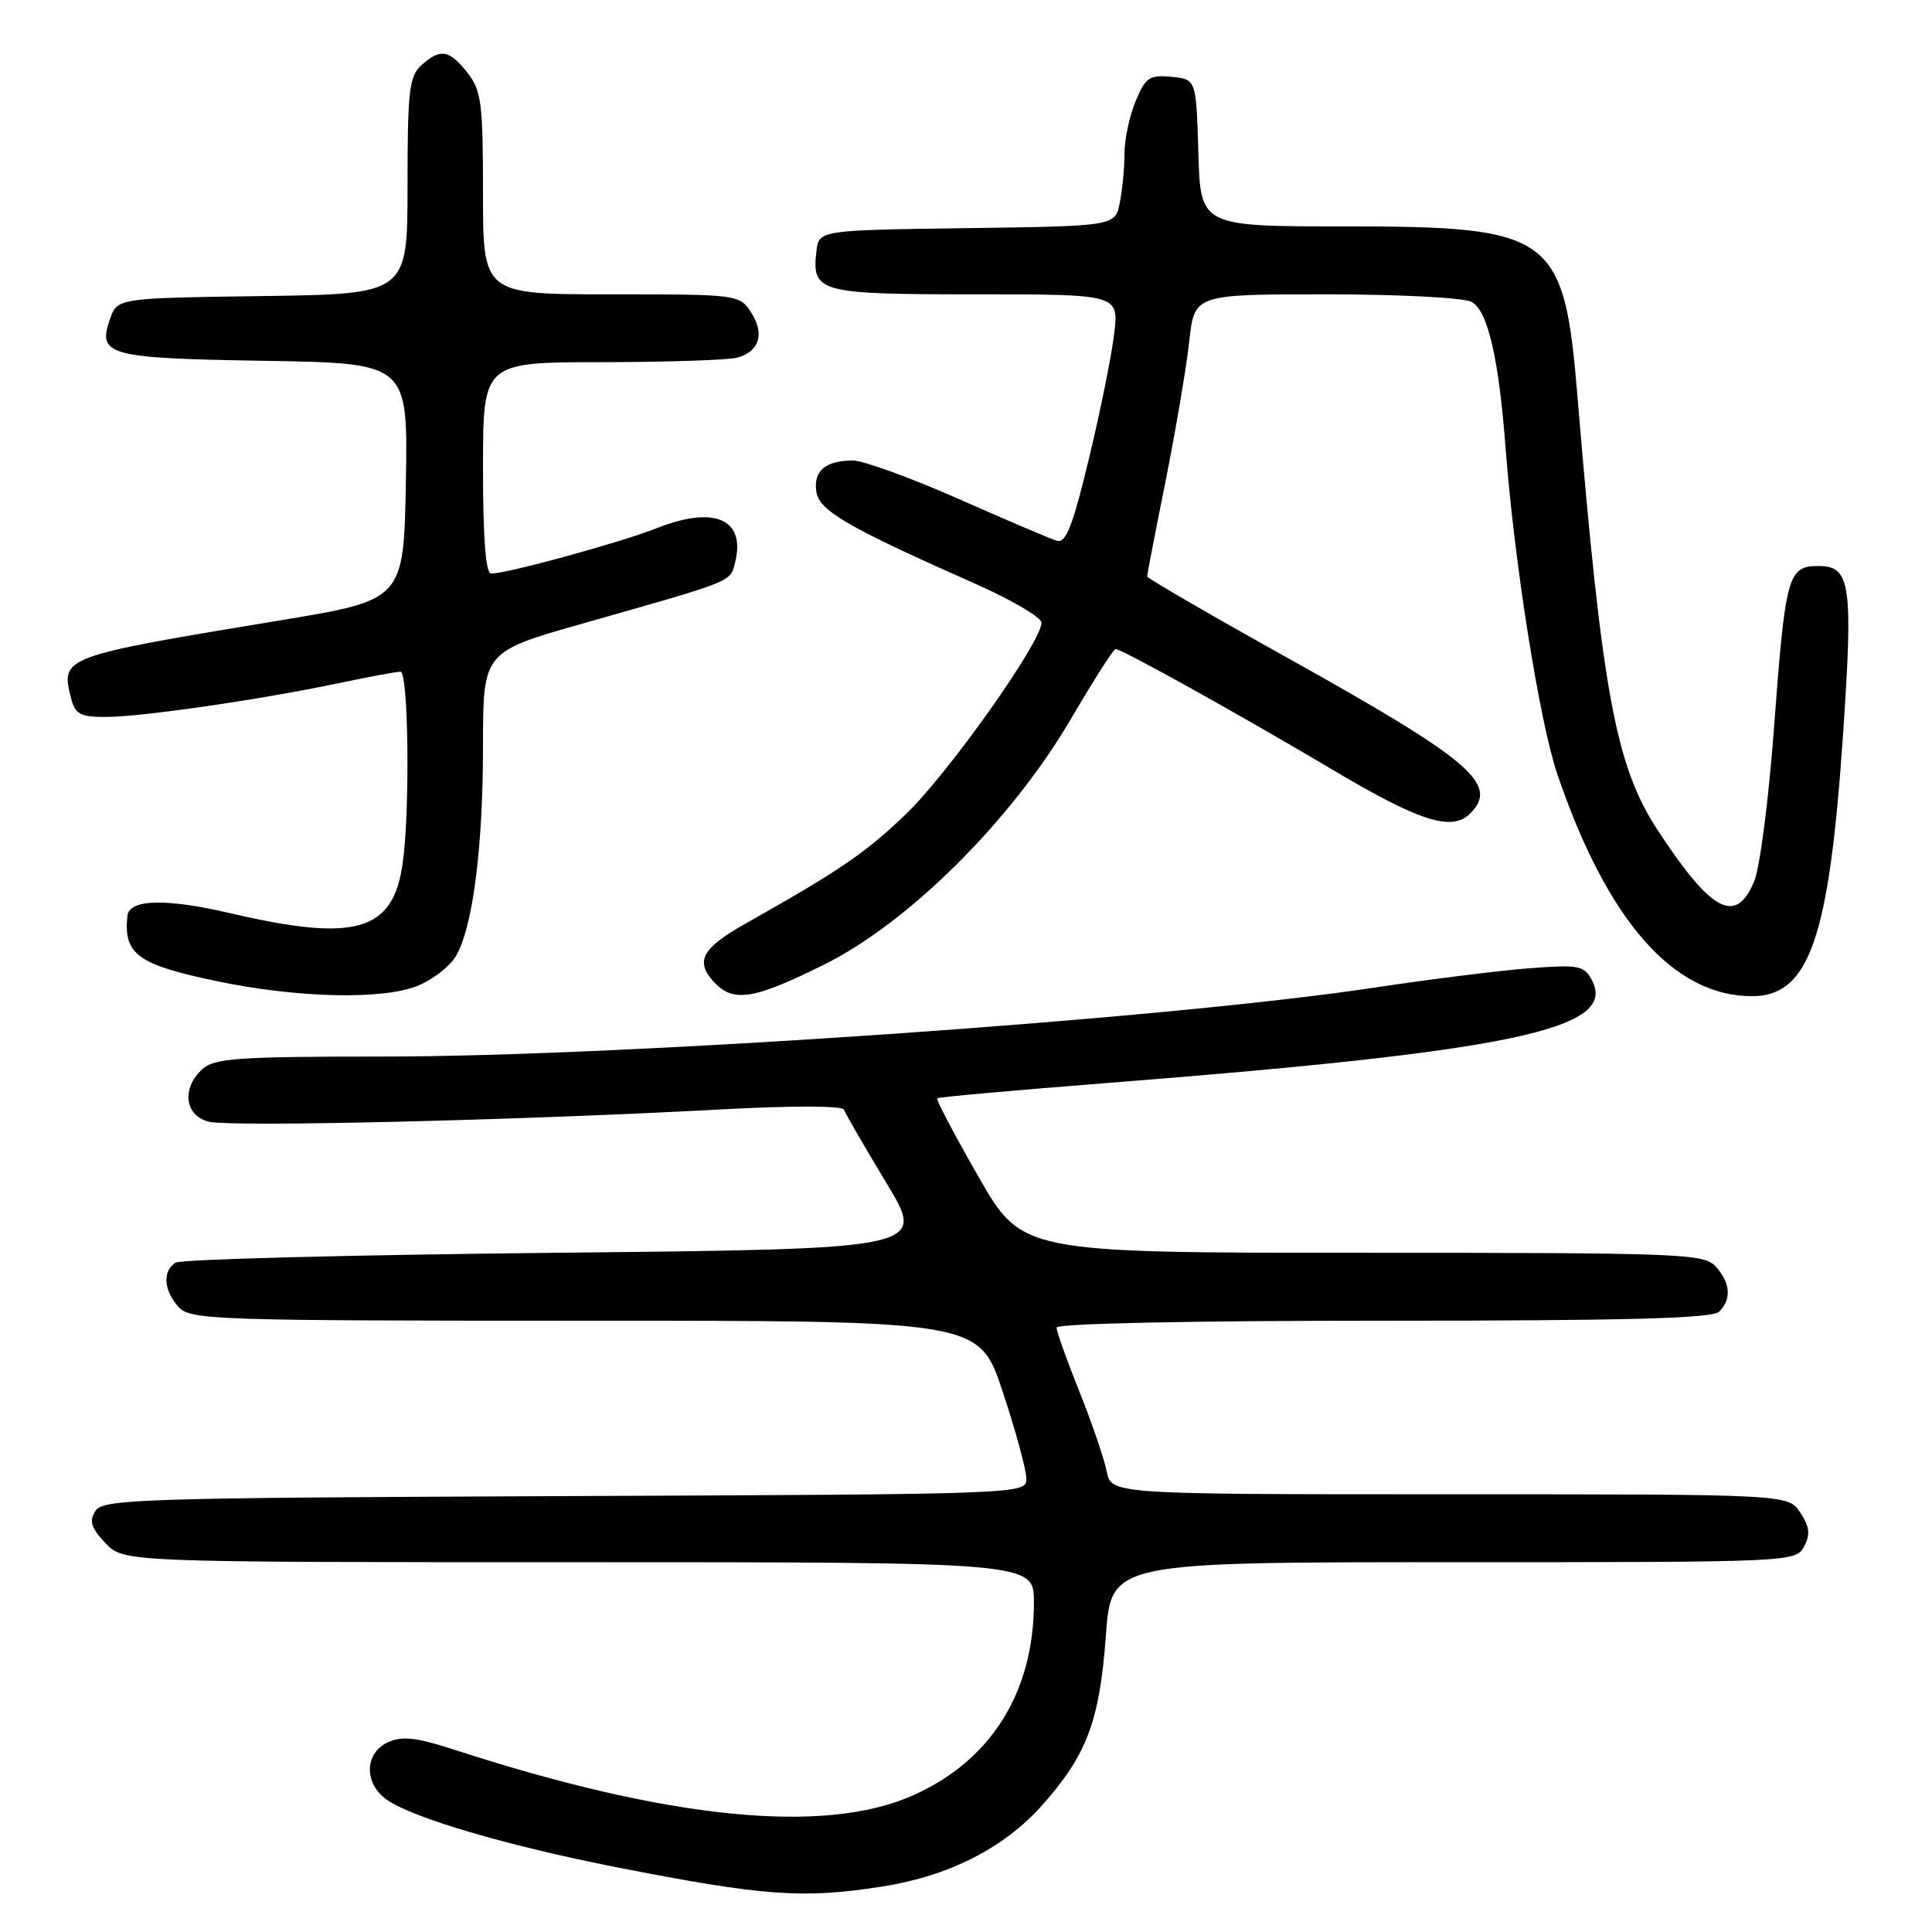 <?xml version="1.0" encoding="UTF-8" standalone="no"?>
<!DOCTYPE svg PUBLIC "-//W3C//DTD SVG 1.1//EN" "http://www.w3.org/Graphics/SVG/1.1/DTD/svg11.dtd" >
<svg xmlns="http://www.w3.org/2000/svg" xmlns:xlink="http://www.w3.org/1999/xlink" version="1.1" viewBox="0 0 256 256">
 <g >
 <path fill="currentColor"
d=" M 117.00 249.96 C 125.78 248.57 133.08 244.84 138.10 239.19 C 144.01 232.55 145.71 228.03 146.53 216.75 C 147.24 207.00 147.24 207.00 192.58 207.00 C 237.40 207.00 237.94 206.98 239.04 204.93 C 239.90 203.33 239.79 202.33 238.55 200.43 C 236.95 198.00 236.95 198.00 192.10 198.00 C 147.25 198.00 147.25 198.00 146.64 194.96 C 146.31 193.29 144.68 188.53 143.02 184.38 C 141.36 180.24 140.00 176.43 140.00 175.92 C 140.00 175.37 157.46 175.00 183.30 175.00 C 215.64 175.00 226.90 174.70 227.80 173.80 C 229.46 172.14 229.30 169.99 227.35 167.83 C 225.79 166.11 223.01 166.00 180.56 166.00 C 135.43 166.00 135.43 166.00 129.64 155.90 C 126.46 150.35 124.00 145.68 124.18 145.53 C 124.36 145.37 134.18 144.49 146.00 143.56 C 200.52 139.30 214.41 136.37 210.92 129.85 C 209.89 127.93 209.18 127.80 202.65 128.30 C 198.72 128.60 189.43 129.76 182.00 130.88 C 154.47 135.04 83.01 140.00 50.62 140.00 C 31.59 140.00 28.41 140.22 26.83 141.65 C 24.02 144.20 24.46 147.83 27.67 148.63 C 30.57 149.36 68.68 148.45 95.00 147.03 C 104.91 146.49 111.63 146.50 111.83 147.04 C 112.00 147.54 114.53 151.90 117.44 156.73 C 122.74 165.50 122.74 165.50 73.62 166.00 C 46.60 166.28 23.94 166.86 23.25 167.31 C 21.51 168.43 21.69 171.00 23.65 173.17 C 25.22 174.90 28.21 175.00 77.53 175.00 C 129.75 175.00 129.75 175.00 132.87 184.43 C 134.59 189.61 136.00 194.79 136.00 195.92 C 136.00 197.98 135.88 197.99 74.86 198.24 C 18.50 198.48 13.63 198.63 12.64 200.21 C 11.79 201.55 12.07 202.45 13.96 204.46 C 16.35 207.00 16.35 207.00 76.67 207.00 C 137.00 207.00 137.00 207.00 137.00 212.32 C 137.00 224.26 131.28 233.35 120.90 237.93 C 109.12 243.13 88.54 241.06 60.15 231.83 C 55.14 230.21 53.29 230.00 51.40 230.86 C 48.28 232.29 48.20 236.32 51.25 238.47 C 54.67 240.88 67.15 244.55 81.55 247.39 C 101.25 251.26 106.39 251.63 117.00 249.96 Z  M 55.45 130.58 C 57.32 129.80 59.51 128.12 60.32 126.83 C 62.60 123.22 64.00 112.56 64.00 98.85 C 64.00 86.37 64.00 86.37 77.25 82.61 C 97.35 76.90 96.75 77.15 97.40 74.53 C 98.84 68.80 94.70 66.96 87.10 69.96 C 82.20 71.89 67.22 76.00 65.08 76.00 C 64.36 76.00 64.00 71.39 64.00 62.00 C 64.00 48.00 64.00 48.00 79.75 47.99 C 88.41 47.98 96.48 47.71 97.68 47.39 C 100.64 46.59 101.36 44.20 99.50 41.36 C 97.98 39.03 97.71 39.00 80.98 39.00 C 64.00 39.00 64.00 39.00 64.00 25.63 C 64.00 13.63 63.79 12.00 61.93 9.63 C 59.52 6.57 58.34 6.38 55.83 8.65 C 54.22 10.11 54.00 12.03 54.00 24.63 C 54.00 38.96 54.00 38.96 34.77 39.23 C 15.55 39.50 15.55 39.50 14.58 42.26 C 12.88 47.10 14.26 47.47 35.07 47.81 C 54.05 48.12 54.05 48.12 53.78 63.81 C 53.50 79.50 53.50 79.50 37.13 82.20 C 8.11 87.00 8.04 87.03 9.41 92.50 C 9.95 94.64 10.61 95.00 14.03 95.00 C 18.70 95.00 34.49 92.71 44.85 90.53 C 48.86 89.69 52.55 89.00 53.07 89.00 C 54.12 89.00 54.34 107.25 53.37 114.31 C 52.12 123.44 47.18 124.89 30.48 121.00 C 21.98 119.01 17.11 119.14 16.88 121.36 C 16.36 126.43 18.21 127.80 28.59 129.98 C 39.41 132.26 50.83 132.52 55.45 130.58 Z  M 109.13 127.85 C 120.39 122.28 134.04 108.70 141.91 95.25 C 144.89 90.16 147.55 86.00 147.81 86.00 C 148.65 86.00 164.10 94.59 176.46 101.93 C 188.13 108.87 192.38 110.22 194.80 107.80 C 198.68 103.92 194.96 100.75 170.56 87.15 C 160.35 81.46 152.00 76.61 152.00 76.38 C 152.00 76.14 153.10 70.44 154.45 63.72 C 155.79 57.00 157.20 48.69 157.58 45.25 C 158.26 39.00 158.26 39.00 175.69 39.00 C 185.37 39.00 193.96 39.44 194.99 40.00 C 197.14 41.15 198.60 47.44 199.51 59.50 C 200.66 74.61 204.00 95.65 206.35 102.57 C 212.96 121.99 221.73 132.00 232.14 132.00 C 239.71 132.00 242.37 124.40 244.20 97.50 C 245.57 77.42 245.22 75.00 240.96 75.00 C 236.90 75.00 236.57 76.21 235.06 96.50 C 234.37 105.85 233.19 114.96 232.45 116.75 C 230.02 122.61 226.79 120.90 219.63 109.97 C 214.08 101.50 212.28 91.71 209.03 52.61 C 207.25 31.09 205.77 30.00 178.30 30.00 C 159.07 30.00 159.07 30.00 158.79 20.25 C 158.50 10.50 158.50 10.50 155.23 10.18 C 152.31 9.90 151.79 10.25 150.48 13.40 C 149.66 15.35 149.00 18.47 149.00 20.34 C 149.00 22.22 148.72 25.15 148.38 26.85 C 147.76 29.96 147.76 29.96 128.13 30.23 C 108.50 30.50 108.50 30.50 108.18 33.31 C 107.55 38.75 108.48 39.00 129.25 39.00 C 148.26 39.00 148.26 39.00 147.63 44.25 C 147.29 47.14 145.78 54.59 144.28 60.81 C 142.13 69.75 141.24 72.02 140.03 71.65 C 139.19 71.40 133.32 68.90 127.00 66.10 C 120.67 63.31 114.38 61.02 113.00 61.02 C 109.38 61.03 107.78 62.39 108.16 65.11 C 108.52 67.67 112.19 69.80 129.27 77.37 C 134.07 79.50 138.00 81.81 138.00 82.51 C 138.00 85.08 125.58 102.60 119.95 107.96 C 114.56 113.11 111.29 115.33 98.69 122.44 C 93.05 125.63 92.10 127.35 94.53 130.04 C 97.12 132.89 99.77 132.49 109.13 127.85 Z "/>
</g>
</svg>